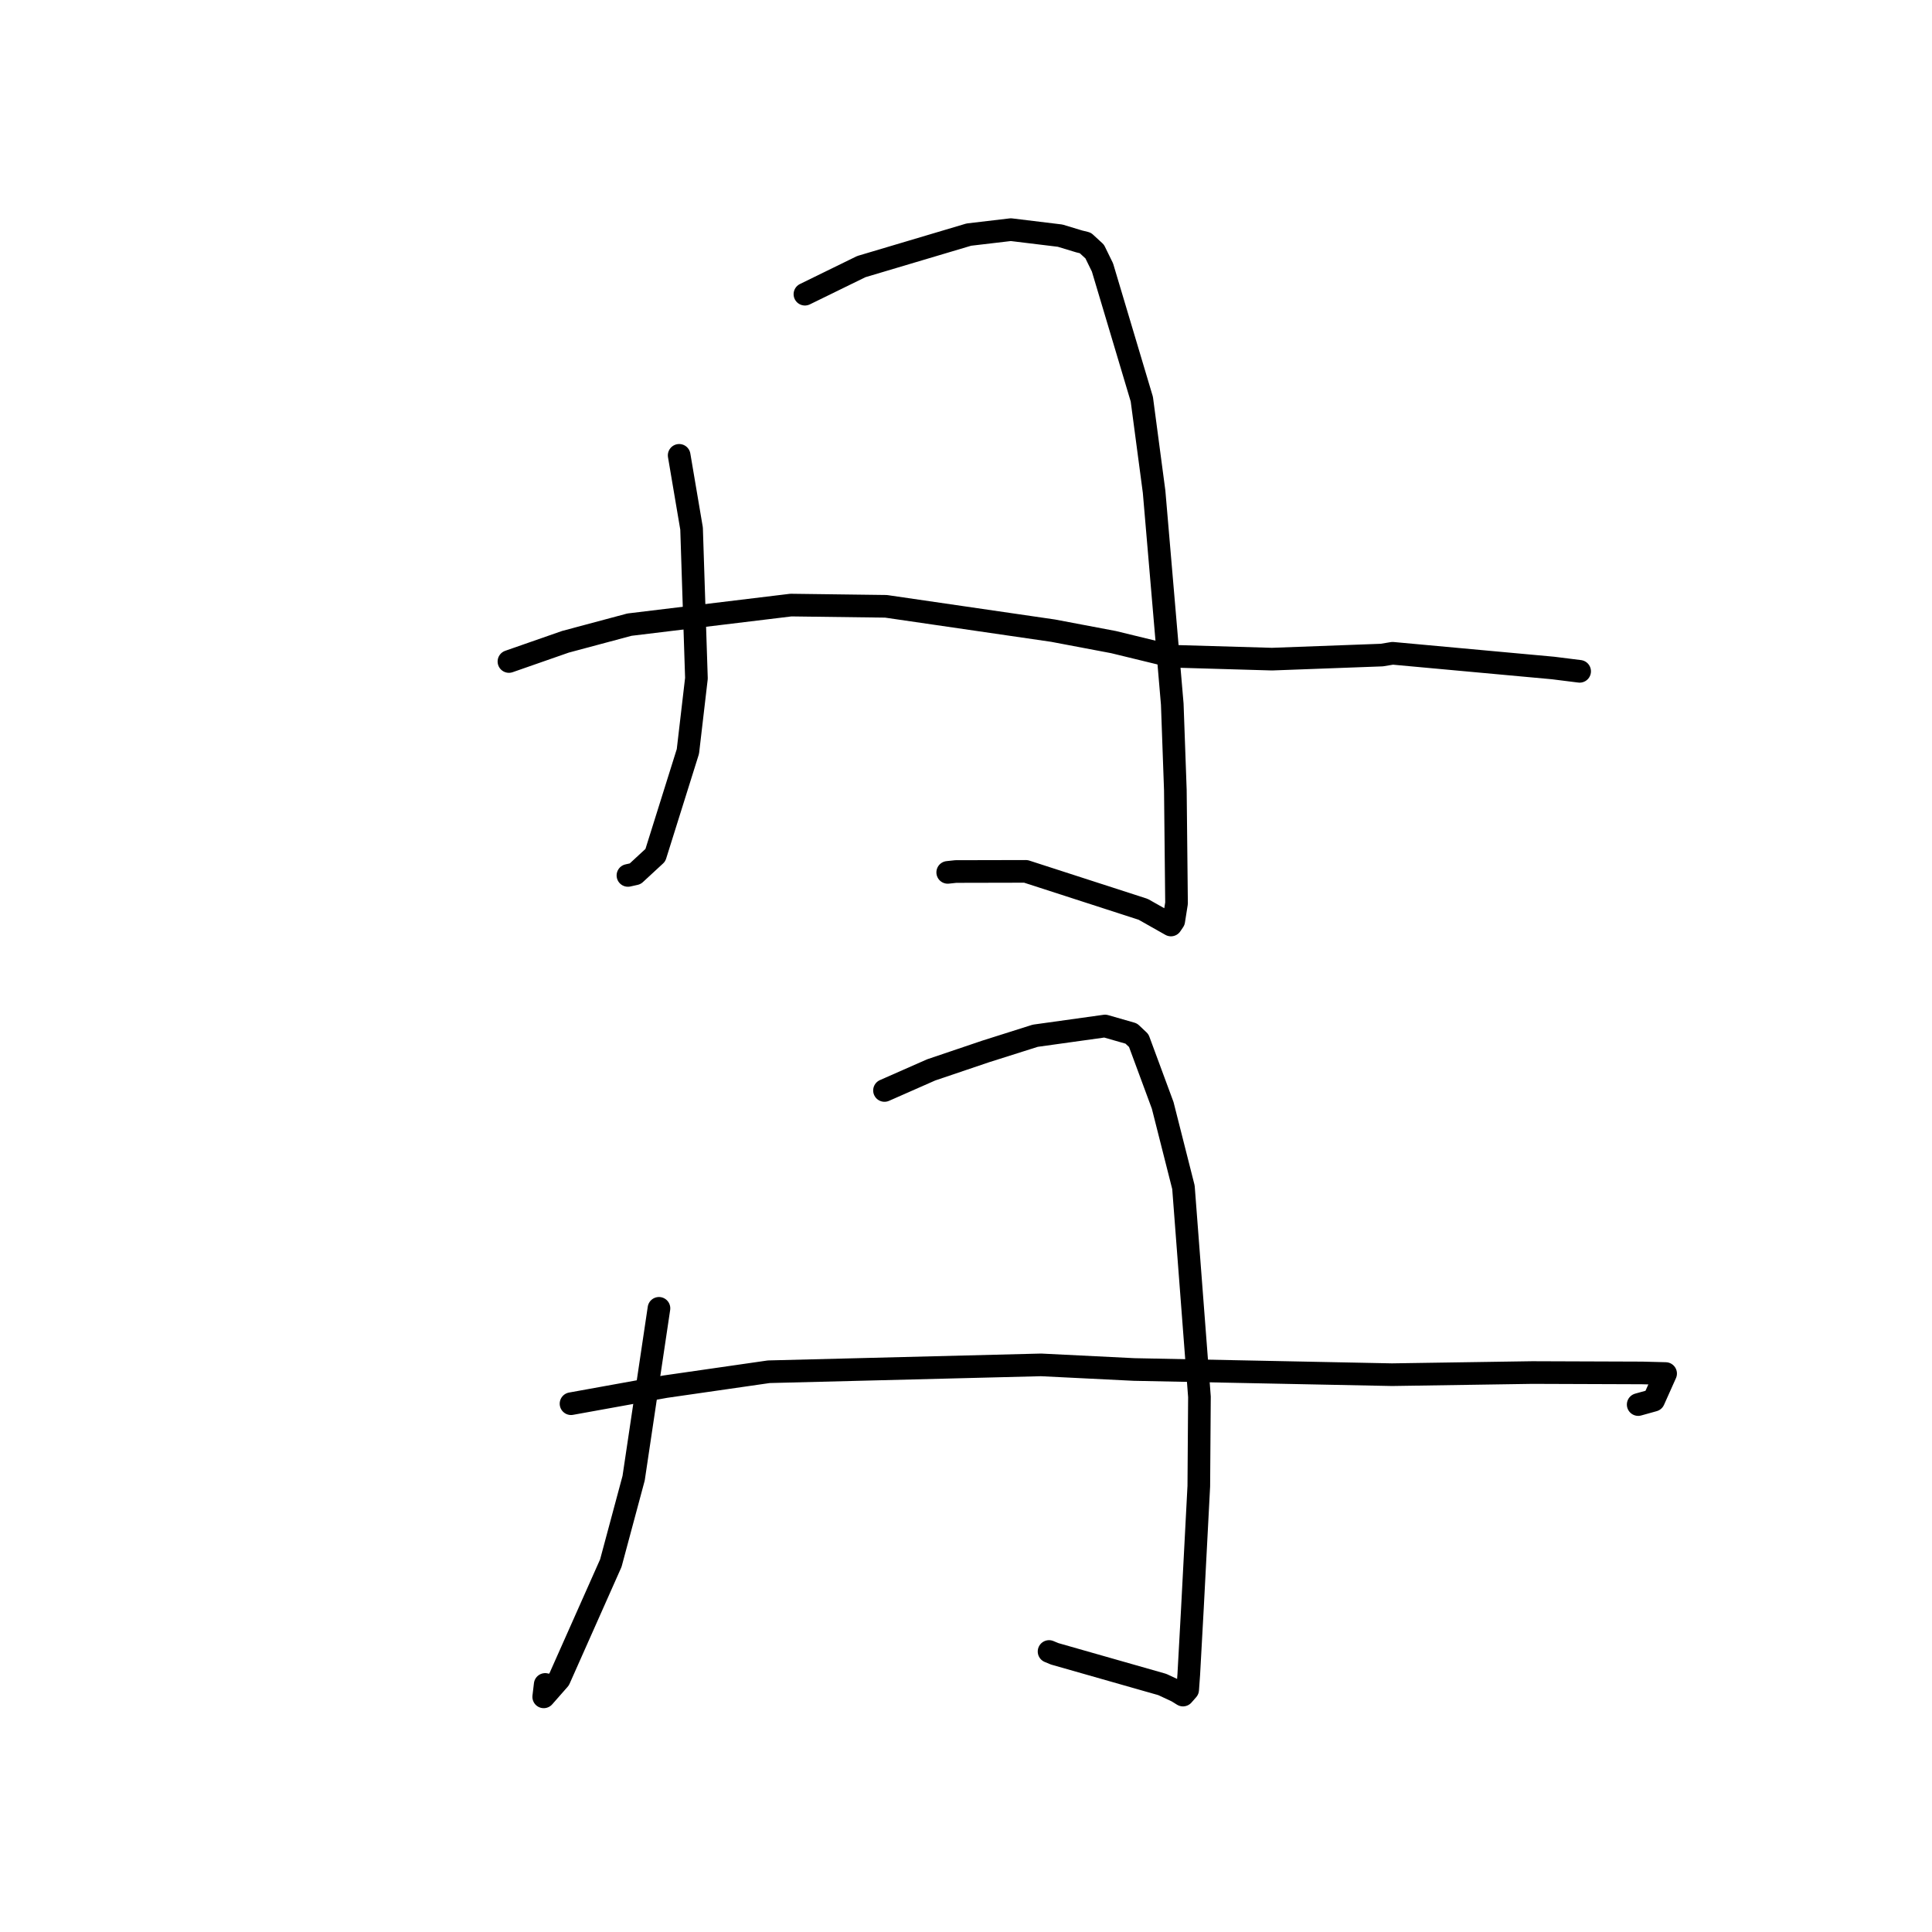 <?xml version="1.0" standalone="no"?>
    <svg width="256" height="256" xmlns="http://www.w3.org/2000/svg" version="1.1">
    <polyline stroke="black" stroke-width="3" stroke-linecap="round" fill="transparent" stroke-linejoin="round" points="89.993 60.336 91.636 70.031 92.281 89.879 91.15 99.569 86.838 113.317 84.168 115.784 83.265 115.986 83.205 115.999 " />
        <polyline stroke="black" stroke-width="3" stroke-linecap="round" fill="transparent" stroke-linejoin="round" points="106.656 38.982 114.127 35.327 128.376 31.086 133.944 30.43 140.471 31.224 142.997 31.989 143.81 32.187 145.051 33.33 146.084 35.441 151.297 52.89 152.924 65.156 155.331 93.302 155.74 104.681 155.897 119.679 155.527 122.021 155.16 122.562 155.157 122.567 155.156 122.567 155.156 122.567 151.479 120.49 135.934 115.461 126.653 115.481 125.577 115.595 " />
        <polyline stroke="black" stroke-width="3" stroke-linecap="round" fill="transparent" stroke-linejoin="round" points="67.437 87.652 74.923 85.039 83.408 82.768 104.799 80.177 117.396 80.34 139.532 83.565 147.544 85.081 155.237 86.953 168.548 87.339 183.099 86.8 184.388 86.586 184.527 86.563 205.787 88.513 209.31 88.954 " />
        <polyline stroke="black" stroke-width="3" stroke-linecap="round" fill="transparent" stroke-linejoin="round" points="87.316 173.361 83.959 195.87 80.937 207.123 74.096 222.508 72.045 224.842 72.241 223.197 " />
        <polyline stroke="black" stroke-width="3" stroke-linecap="round" fill="transparent" stroke-linejoin="round" points="117.2 144.492 123.387 141.765 130.623 139.316 137.177 137.242 146.425 135.952 149.898 136.948 150.888 137.882 154.063 146.468 156.813 157.32 158.933 185.085 158.848 196.915 158.001 213.111 157.519 221.869 157.373 223.897 156.761 224.594 156.751 224.606 155.968 224.12 154.013 223.206 139.757 219.142 139.006 218.831 " />
        <polyline stroke="black" stroke-width="3" stroke-linecap="round" fill="transparent" stroke-linejoin="round" points="75.663 185.997 88.153 183.74 101.87 181.763 137.944 180.854 150.266 181.465 184.44 182.153 203.035 181.869 217.583 181.921 220.703 182.001 219.119 185.54 217.068 186.111 " />
        </svg>